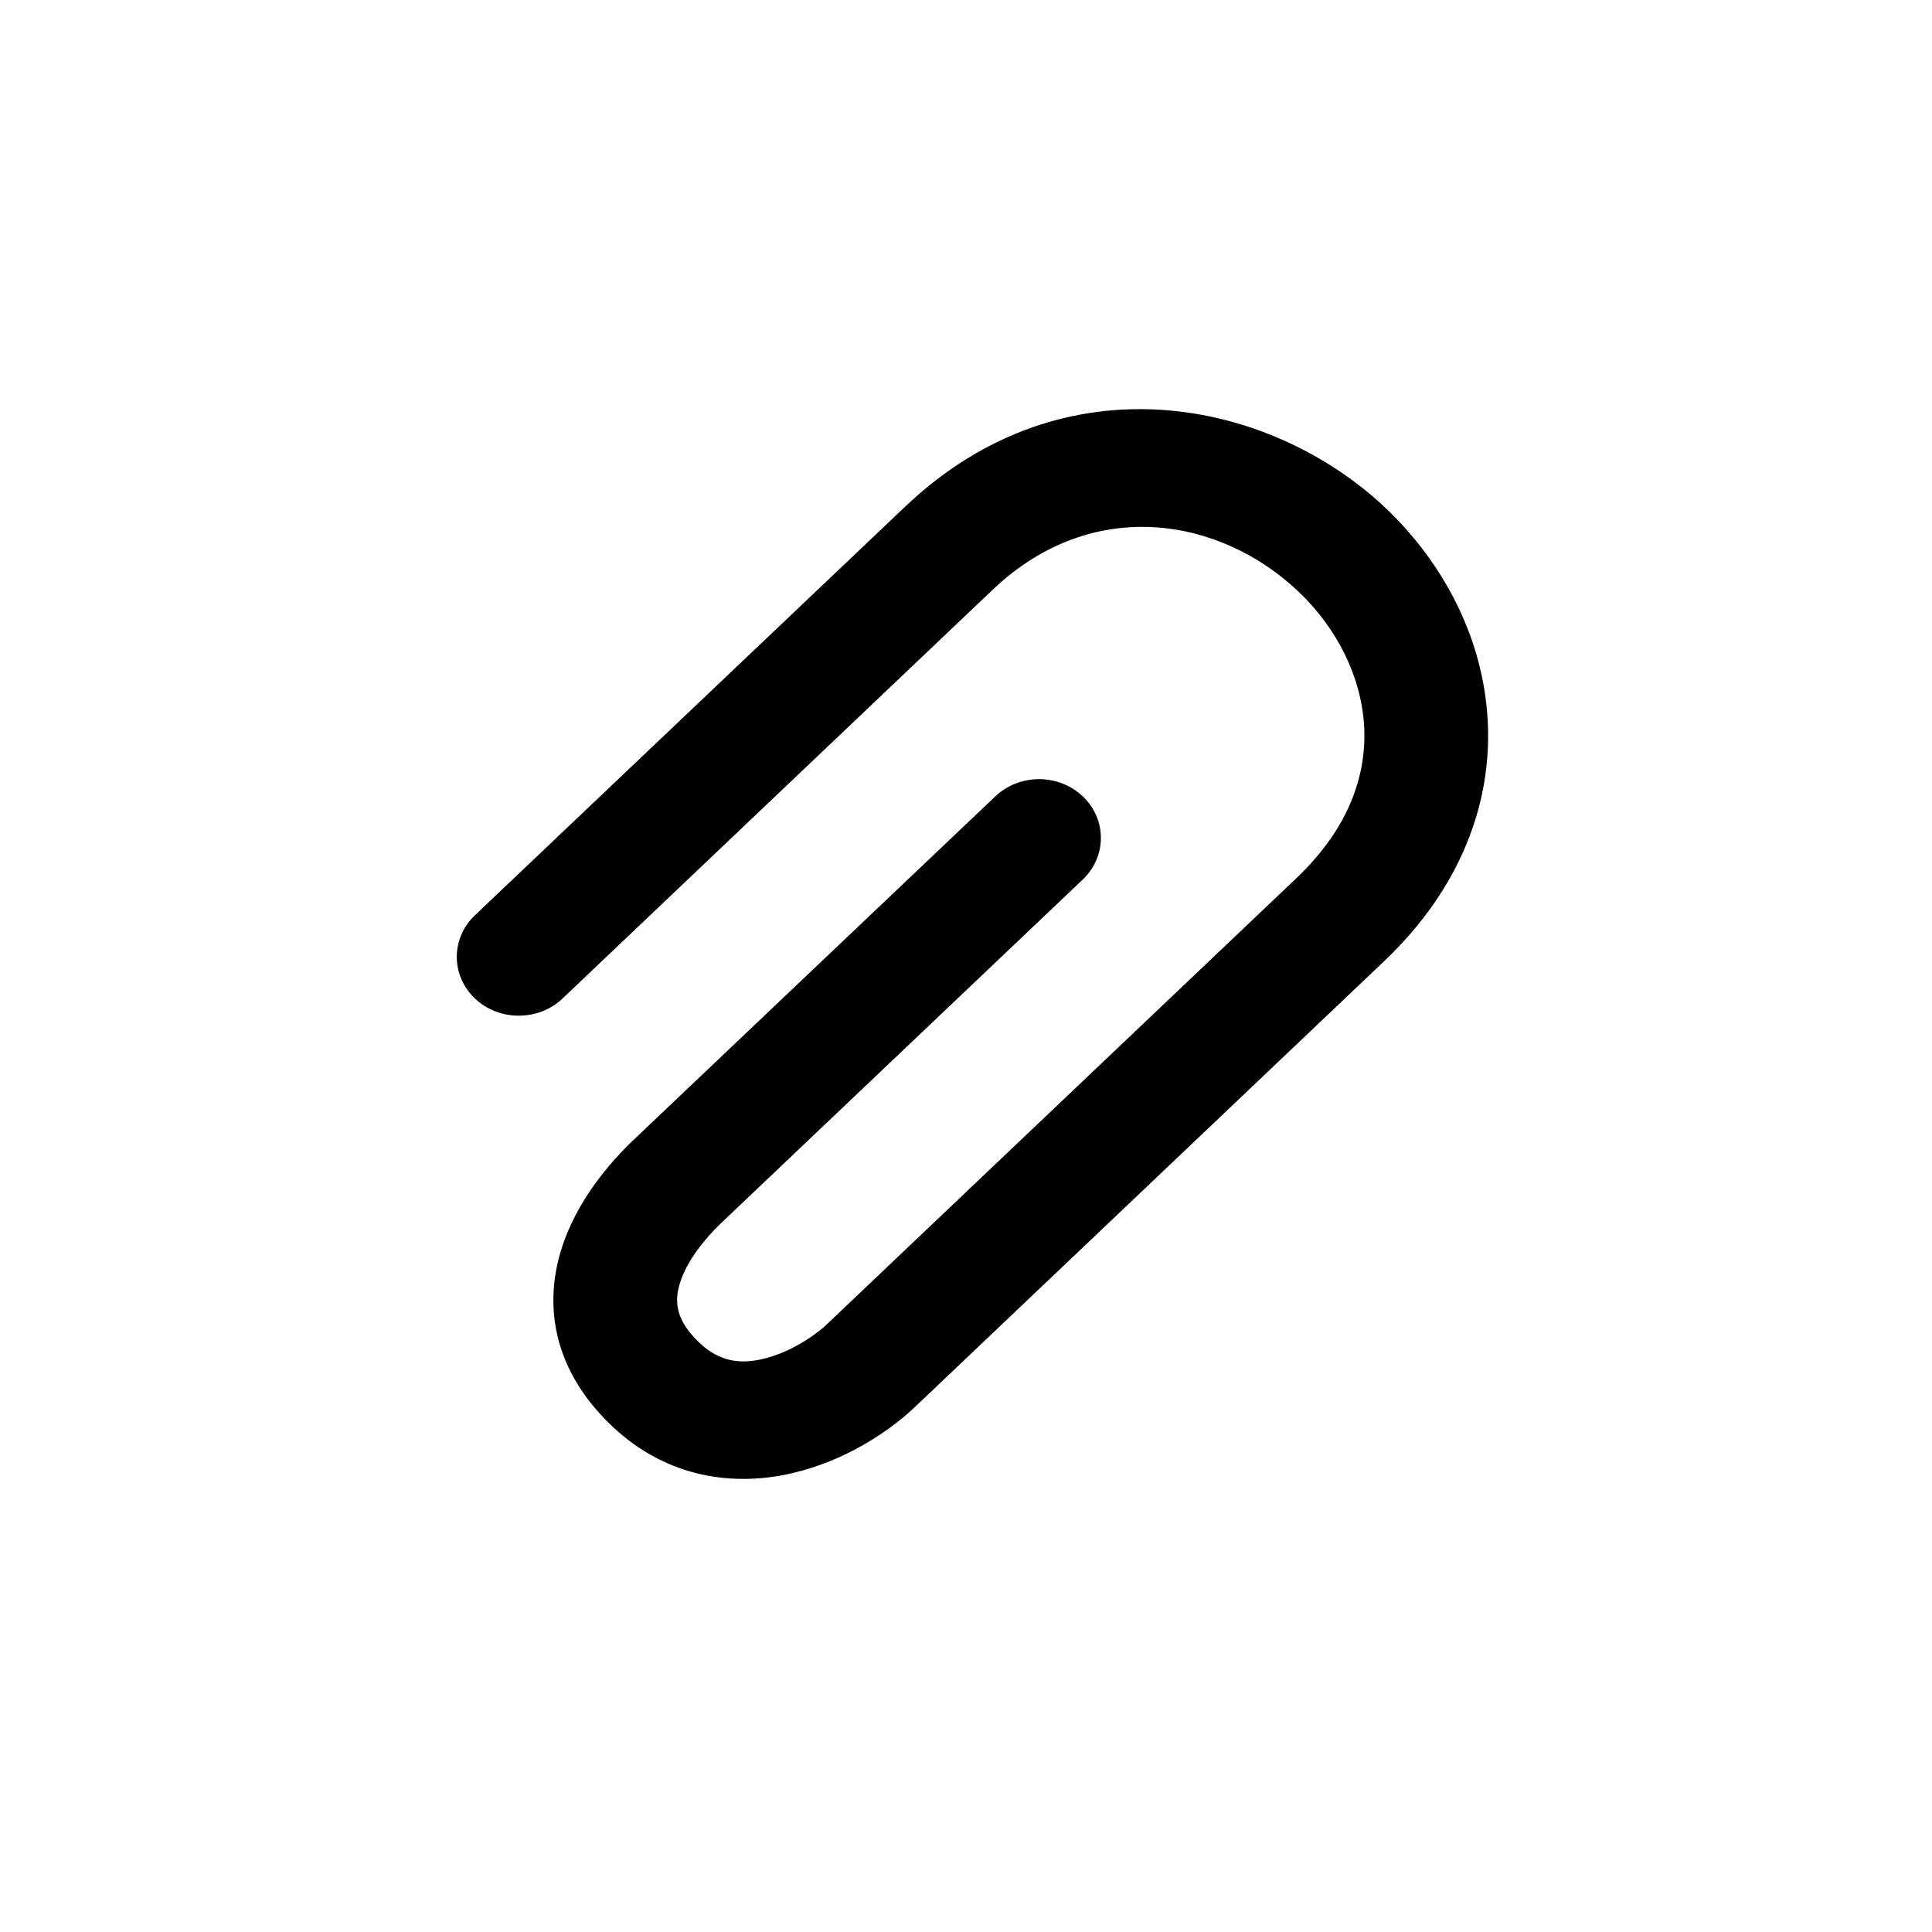 <svg width="16" height="16" viewBox="0 0 16 16" xmlns="http://www.w3.org/2000/svg">
<path fill-rule="evenodd" clip-rule="evenodd" d="M10.753 4.899C10.112 4.289 9.053 4.094 8.222 4.883L4.659 8.269L4.296 7.925L3.933 7.58L7.497 4.195C8.817 2.94 10.531 3.311 11.478 4.21C11.954 4.663 12.282 5.283 12.32 5.959C12.36 6.646 12.098 7.357 11.462 7.961L7.574 11.655C7.361 11.857 6.994 12.101 6.557 12.201C6.094 12.308 5.534 12.252 5.067 11.809C4.578 11.344 4.507 10.814 4.645 10.359C4.77 9.945 5.058 9.62 5.245 9.442L8.242 6.596L8.605 6.94L8.967 7.284L5.97 10.131C5.834 10.261 5.686 10.445 5.63 10.629C5.587 10.771 5.588 10.926 5.792 11.12C5.958 11.277 6.127 11.298 6.315 11.255C6.531 11.205 6.738 11.071 6.849 10.966L10.737 7.272C11.176 6.855 11.32 6.411 11.297 6.012C11.273 5.6 11.07 5.2 10.753 4.899ZM8.967 6.595C9.167 6.785 9.167 7.094 8.967 7.284L8.605 6.94L8.242 6.596C8.442 6.405 8.767 6.405 8.967 6.595ZM3.933 8.269C3.733 8.079 3.733 7.77 3.933 7.58L4.296 7.925L4.659 8.269C4.458 8.459 4.133 8.459 3.933 8.269Z" />
</svg>
